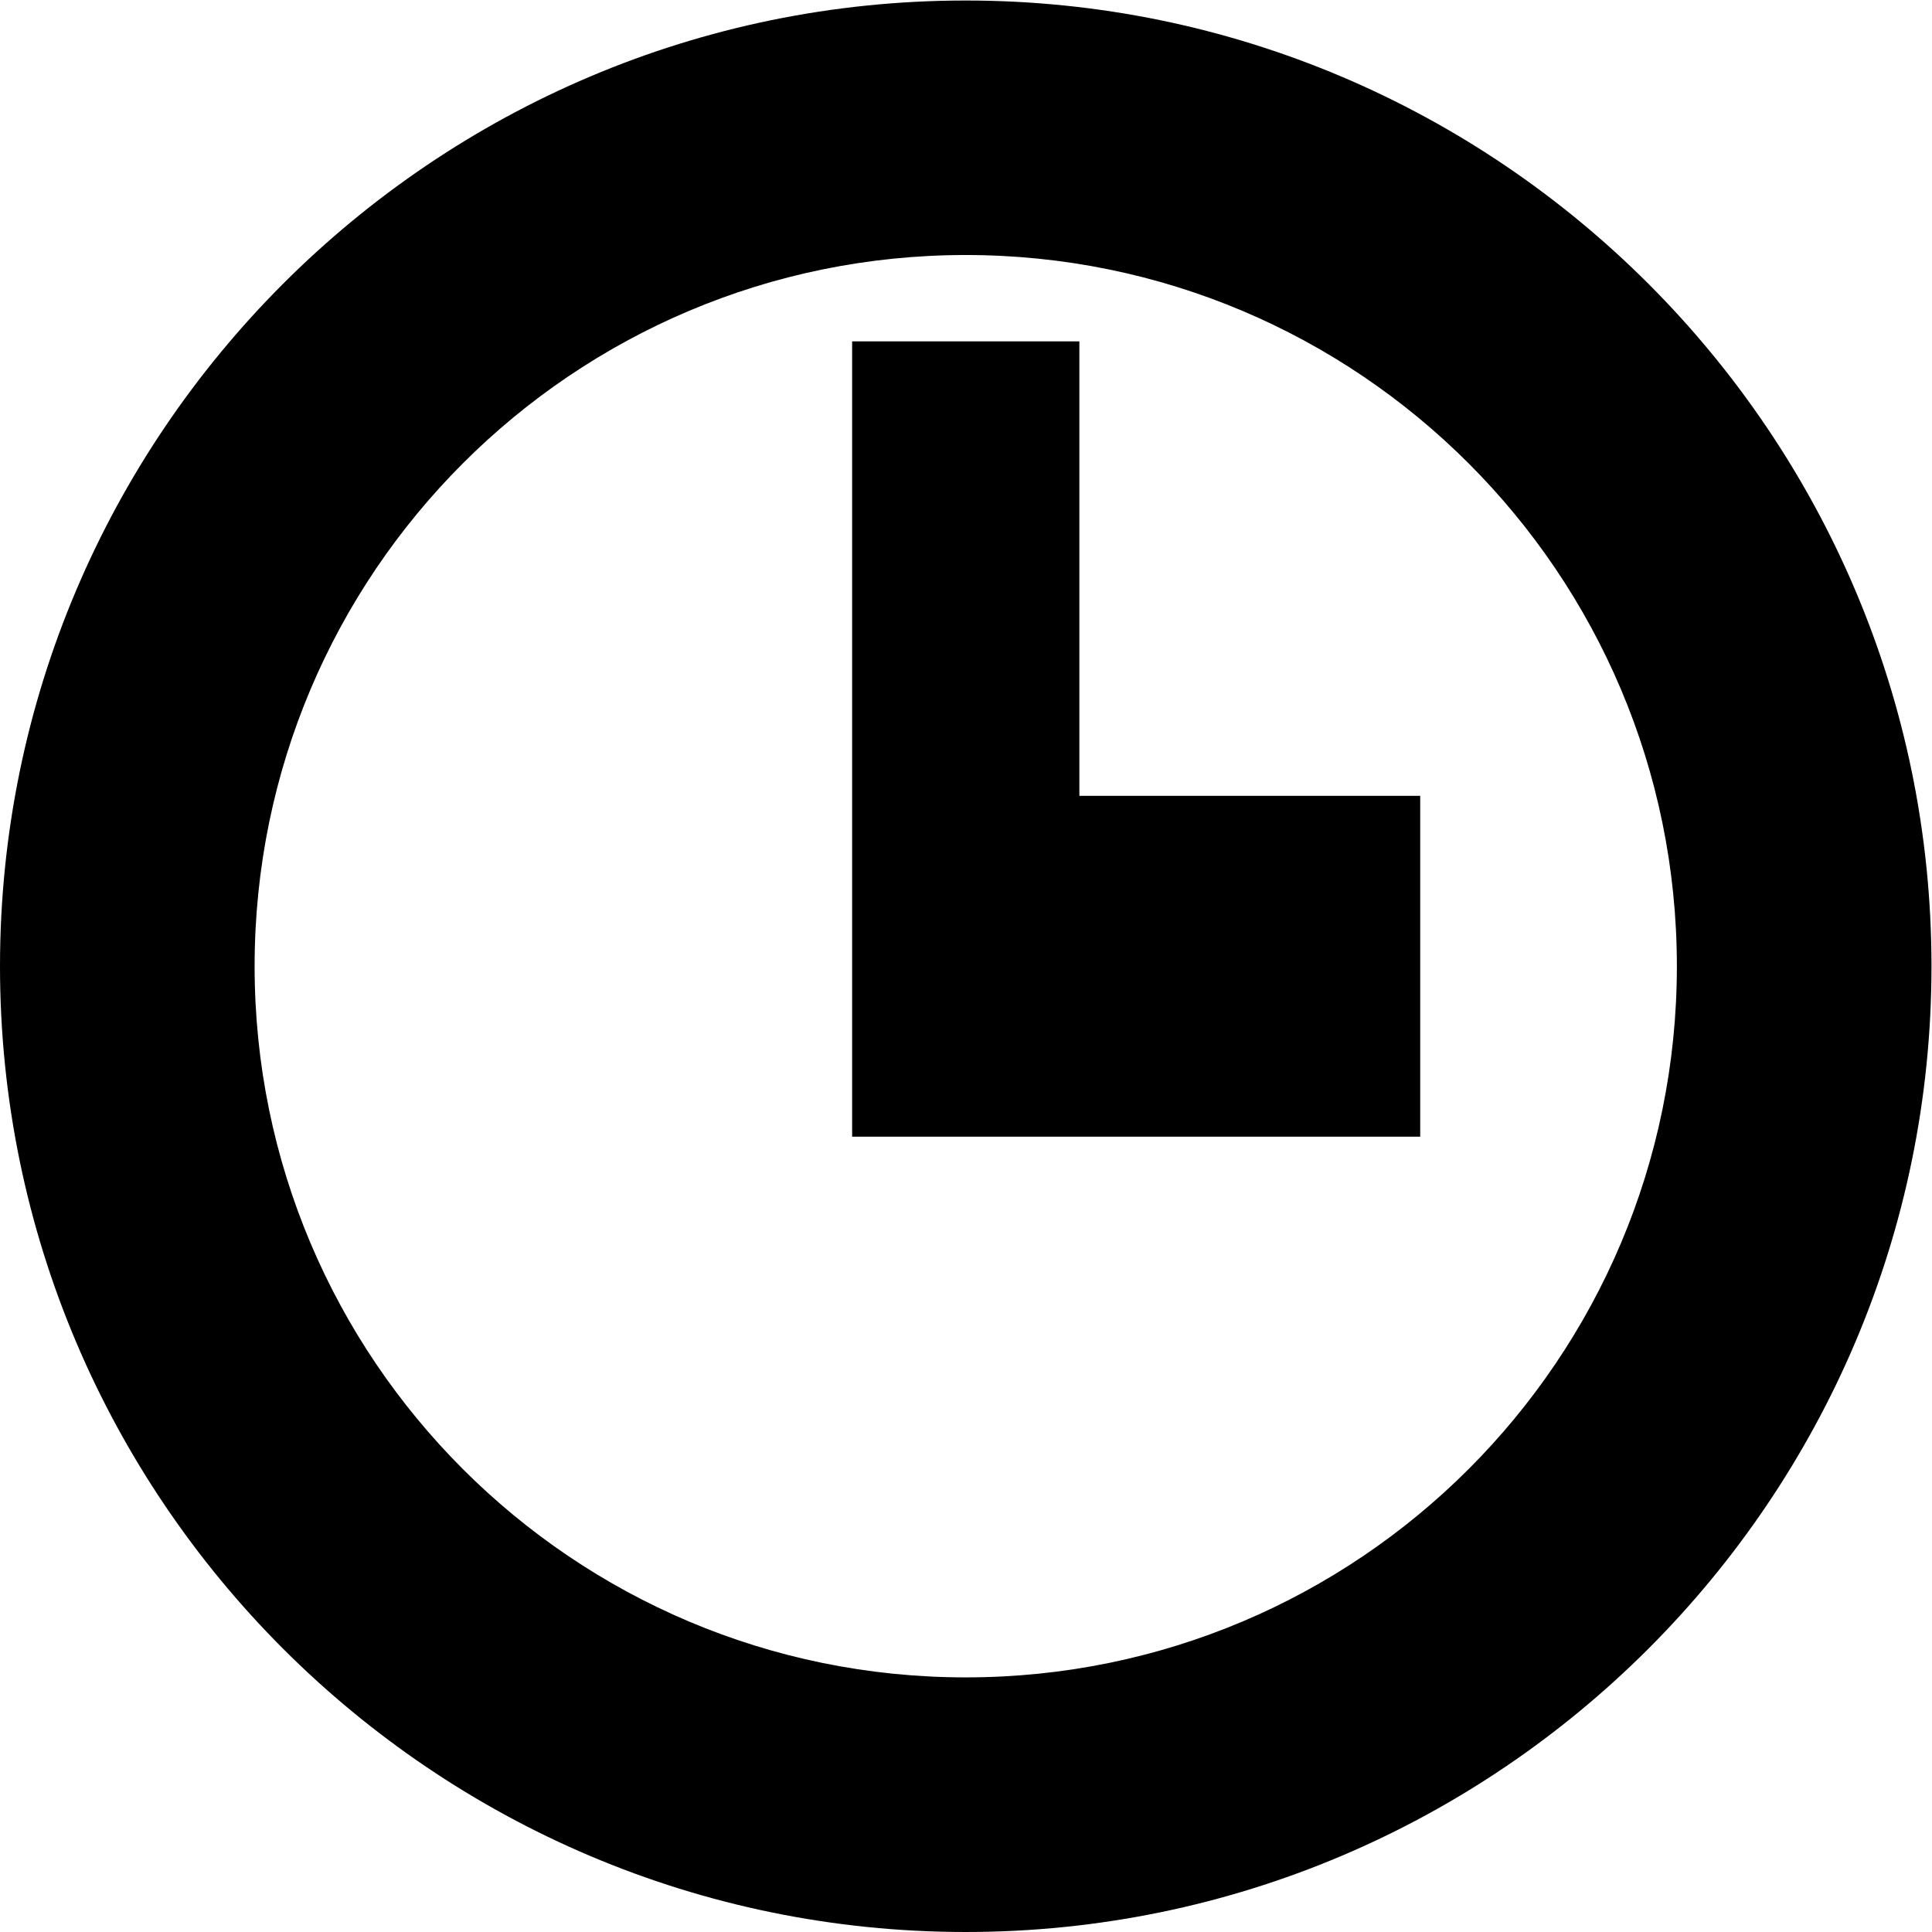 <?xml version="1.0" encoding="UTF-8" standalone="no"?>
<svg
   xmlns:dc="http://purl.org/dc/elements/1.1/"
   xmlns:cc="http://creativecommons.org/ns#"
   xmlns:rdf="http://www.w3.org/1999/02/22-rdf-syntax-ns#"
   xmlns:svg="http://www.w3.org/2000/svg"
   xmlns="http://www.w3.org/2000/svg"
   viewBox="0 0 22.667 22.667"
   height="22.667"
   width="22.667"
   xml:space="preserve"
   id="svg2"
   version="1.1"><defs
     id="defs6"><clipPath
       id="clipPath18"
       clipPathUnits="userSpaceOnUse"><path
         id="path16"
         d="M 0,17 H 17 V 0 H 0 Z" /></clipPath></defs><g
     transform="matrix(1.333,0,0,-1.333,0,22.667)"
     id="g10"><g
       id="g12"><g
         clip-path="url(#clipPath18)"
         id="g14"><g
           transform="translate(8.5,2.241)"
           id="g20"><path
             id="path22"
             style="fill:#000000;fill-opacity:1;fill-rule:nonzero;stroke:none"
             d="m 0,0 c -3.457,0 -6.259,2.802 -6.259,6.259 0,3.457 2.802,6.26 6.259,6.26 3.457,0 6.259,-2.803 6.259,-6.26 C 6.259,2.802 3.457,0 0,0 m 0,14.759 c -4.687,0 -8.5,-3.813 -8.5,-8.5 0,-4.687 3.813,-8.5 8.5,-8.5 4.687,0 8.5,3.813 8.5,8.5 0,4.687 -3.813,8.5 -8.5,8.5" /></g><g
           transform="translate(9.5,14)"
           id="g24"><path
             id="path26"
             style="fill:#000000;fill-opacity:1;fill-rule:nonzero;stroke:none"
             d="M 0,0 H -2 V -4.38 -7 H 0.12 3 v 3 H 0 Z" /></g></g></g></g></svg>